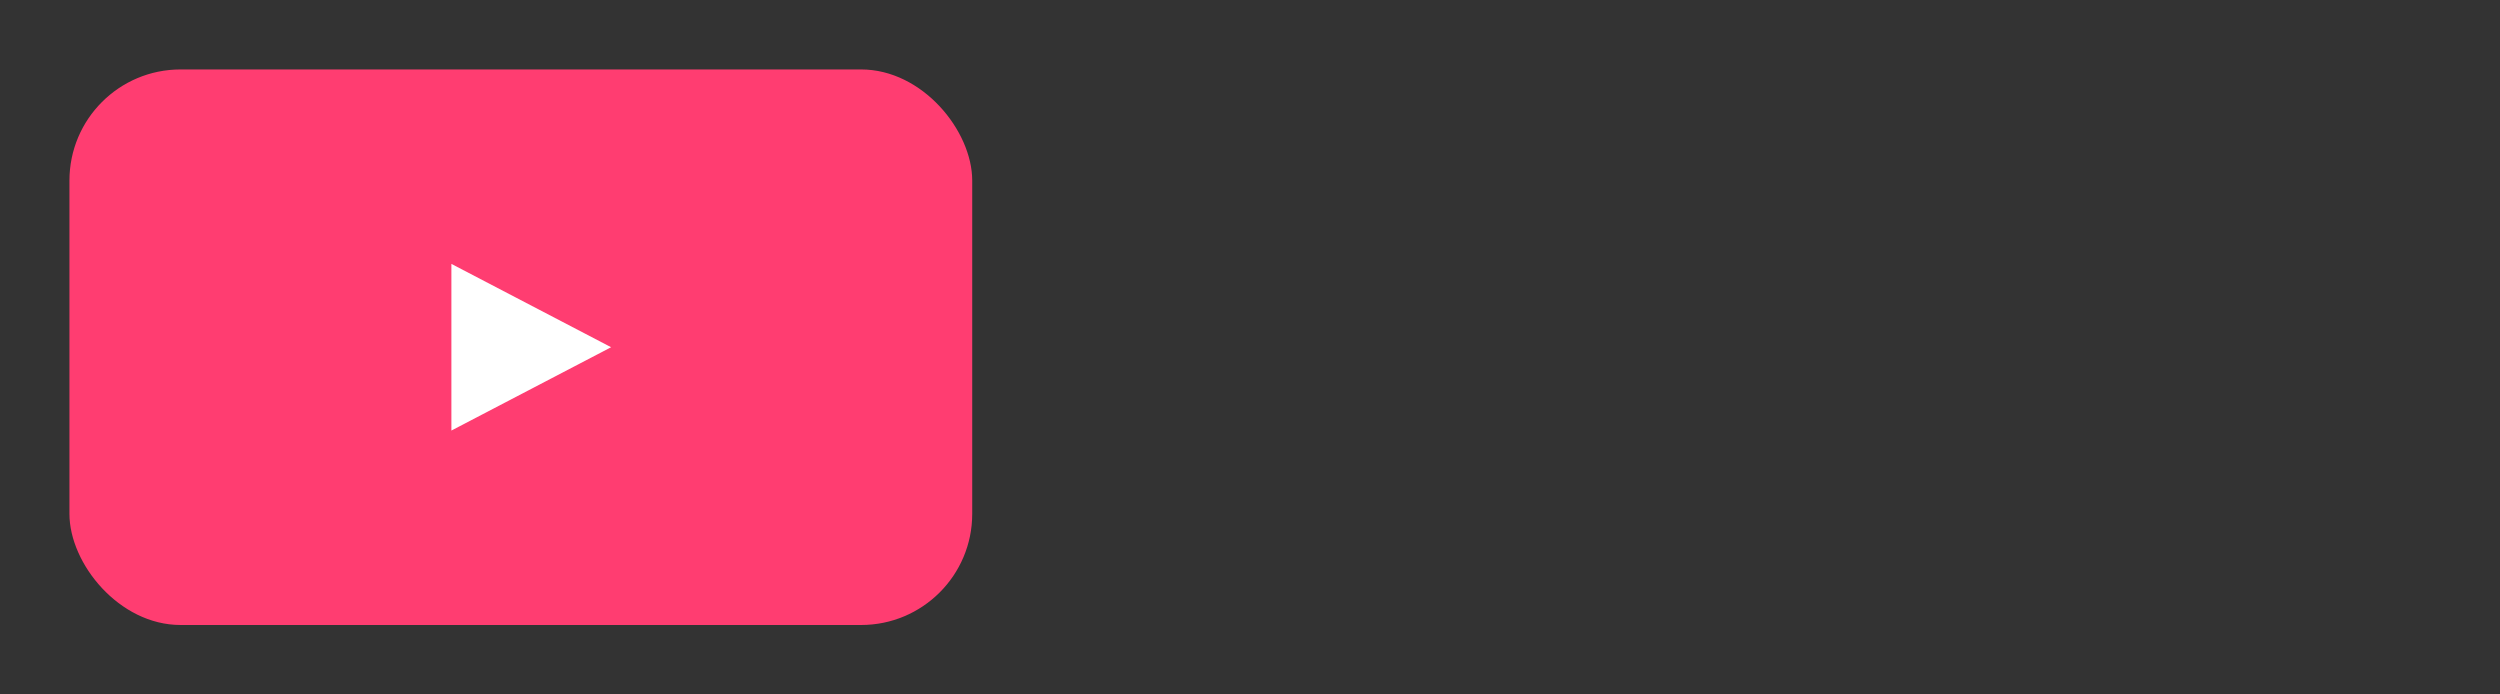 <svg xmlns="http://www.w3.org/2000/svg" width="720" height="200" viewBox="0 0 720 200" role="img" aria-labelledby="title desc">
  <rect x="0" y="0" width="720" height="200" fill="#333333" stroke="none"/>
  <title id="title">Logo NewTube</title>
  <desc id="desc">Logo con pillola arrotondata e triangolo play a sinistra, wordmark a destra</desc>
  <style>
    :root{
      --brand:#FF3D71; /* colore principale del brand */
      --dark:#111827;  /* testo */
      --light:#ffffff; /* icona play */
    }
    .pill{ fill:#FF3D71; }
    .play{ fill:#ffffff; }
  </style>

  <!-- Marchio -->
  <g transform="translate(20,20)">
    <!-- pillola -->
    <rect class="pill" x="0" y="0" rx="32" ry="32" width="260" height="160"/>
    <!-- triangolo play centrato -->
    <path class="play" d="M110 56 L110 104 L156 80 Z"/>
  </g>
</svg>
